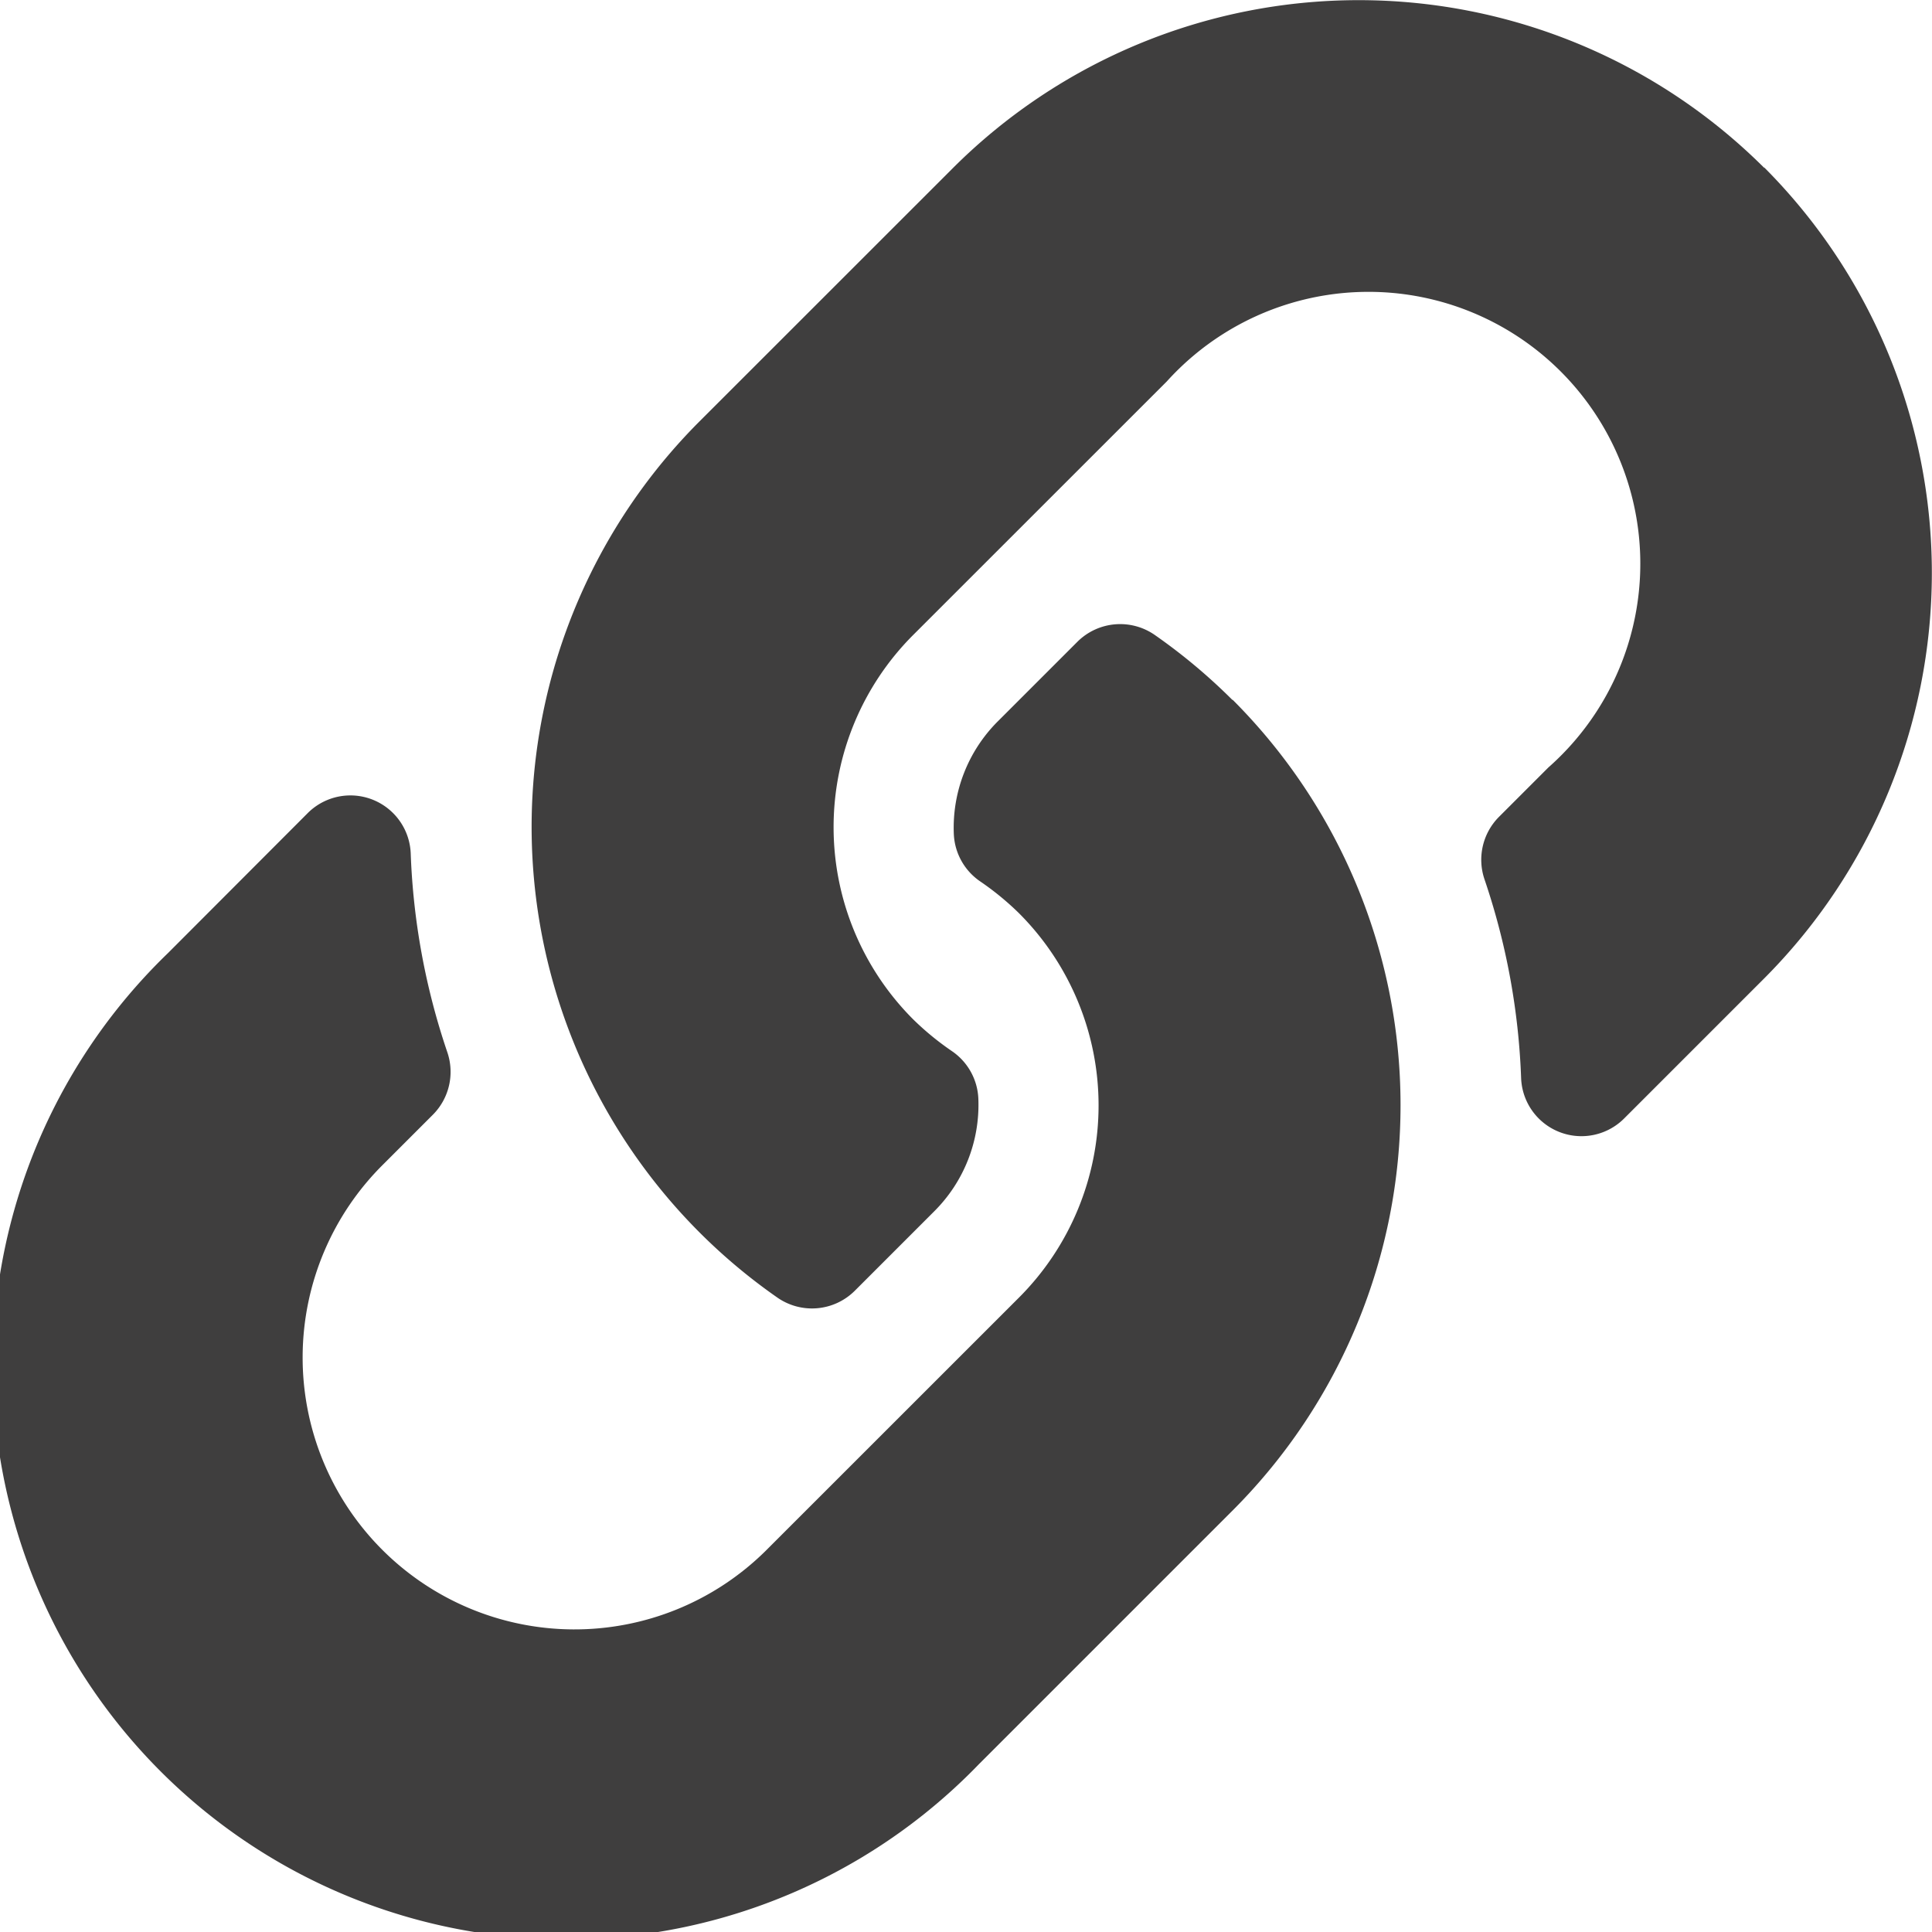 <svg xmlns="http://www.w3.org/2000/svg" width="24.165" height="24.165" viewBox="0 0 24.165 24.165">
  <path id="Icon_awesome-link" data-name="Icon awesome-link" d="M15.415,8.75a7.17,7.17,0,0,1,.017,10.128l-.017.017-3.172,3.172A7.174,7.174,0,1,1,2.1,11.922L3.849,10.17a.755.755,0,0,1,1.288.5,8.7,8.7,0,0,0,.457,2.488.76.76,0,0,1-.179.784l-.618.618A3.4,3.4,0,1,0,9.574,19.4l3.172-3.171a3.4,3.4,0,0,0,0-4.806,3.536,3.536,0,0,0-.488-.4.757.757,0,0,1-.328-.595,1.88,1.88,0,0,1,.552-1.407l.994-.994a.758.758,0,0,1,.972-.082,7.2,7.2,0,0,1,.969.812ZM22.067,2.1a7.182,7.182,0,0,0-10.146,0L8.75,5.27l-.017.017a7.175,7.175,0,0,0,.986,10.94.758.758,0,0,0,.972-.082l.994-.994a1.88,1.88,0,0,0,.552-1.407.757.757,0,0,0-.328-.595,3.536,3.536,0,0,1-.488-.4,3.4,3.4,0,0,1,0-4.806l3.172-3.171A3.4,3.4,0,1,1,19.366,9.6l-.618.618a.76.76,0,0,0-.179.784,8.7,8.7,0,0,1,.457,2.488.755.755,0,0,0,1.288.5l1.751-1.751a7.182,7.182,0,0,0,0-10.146Z" fill="#3f3e3e"/>
</svg>
